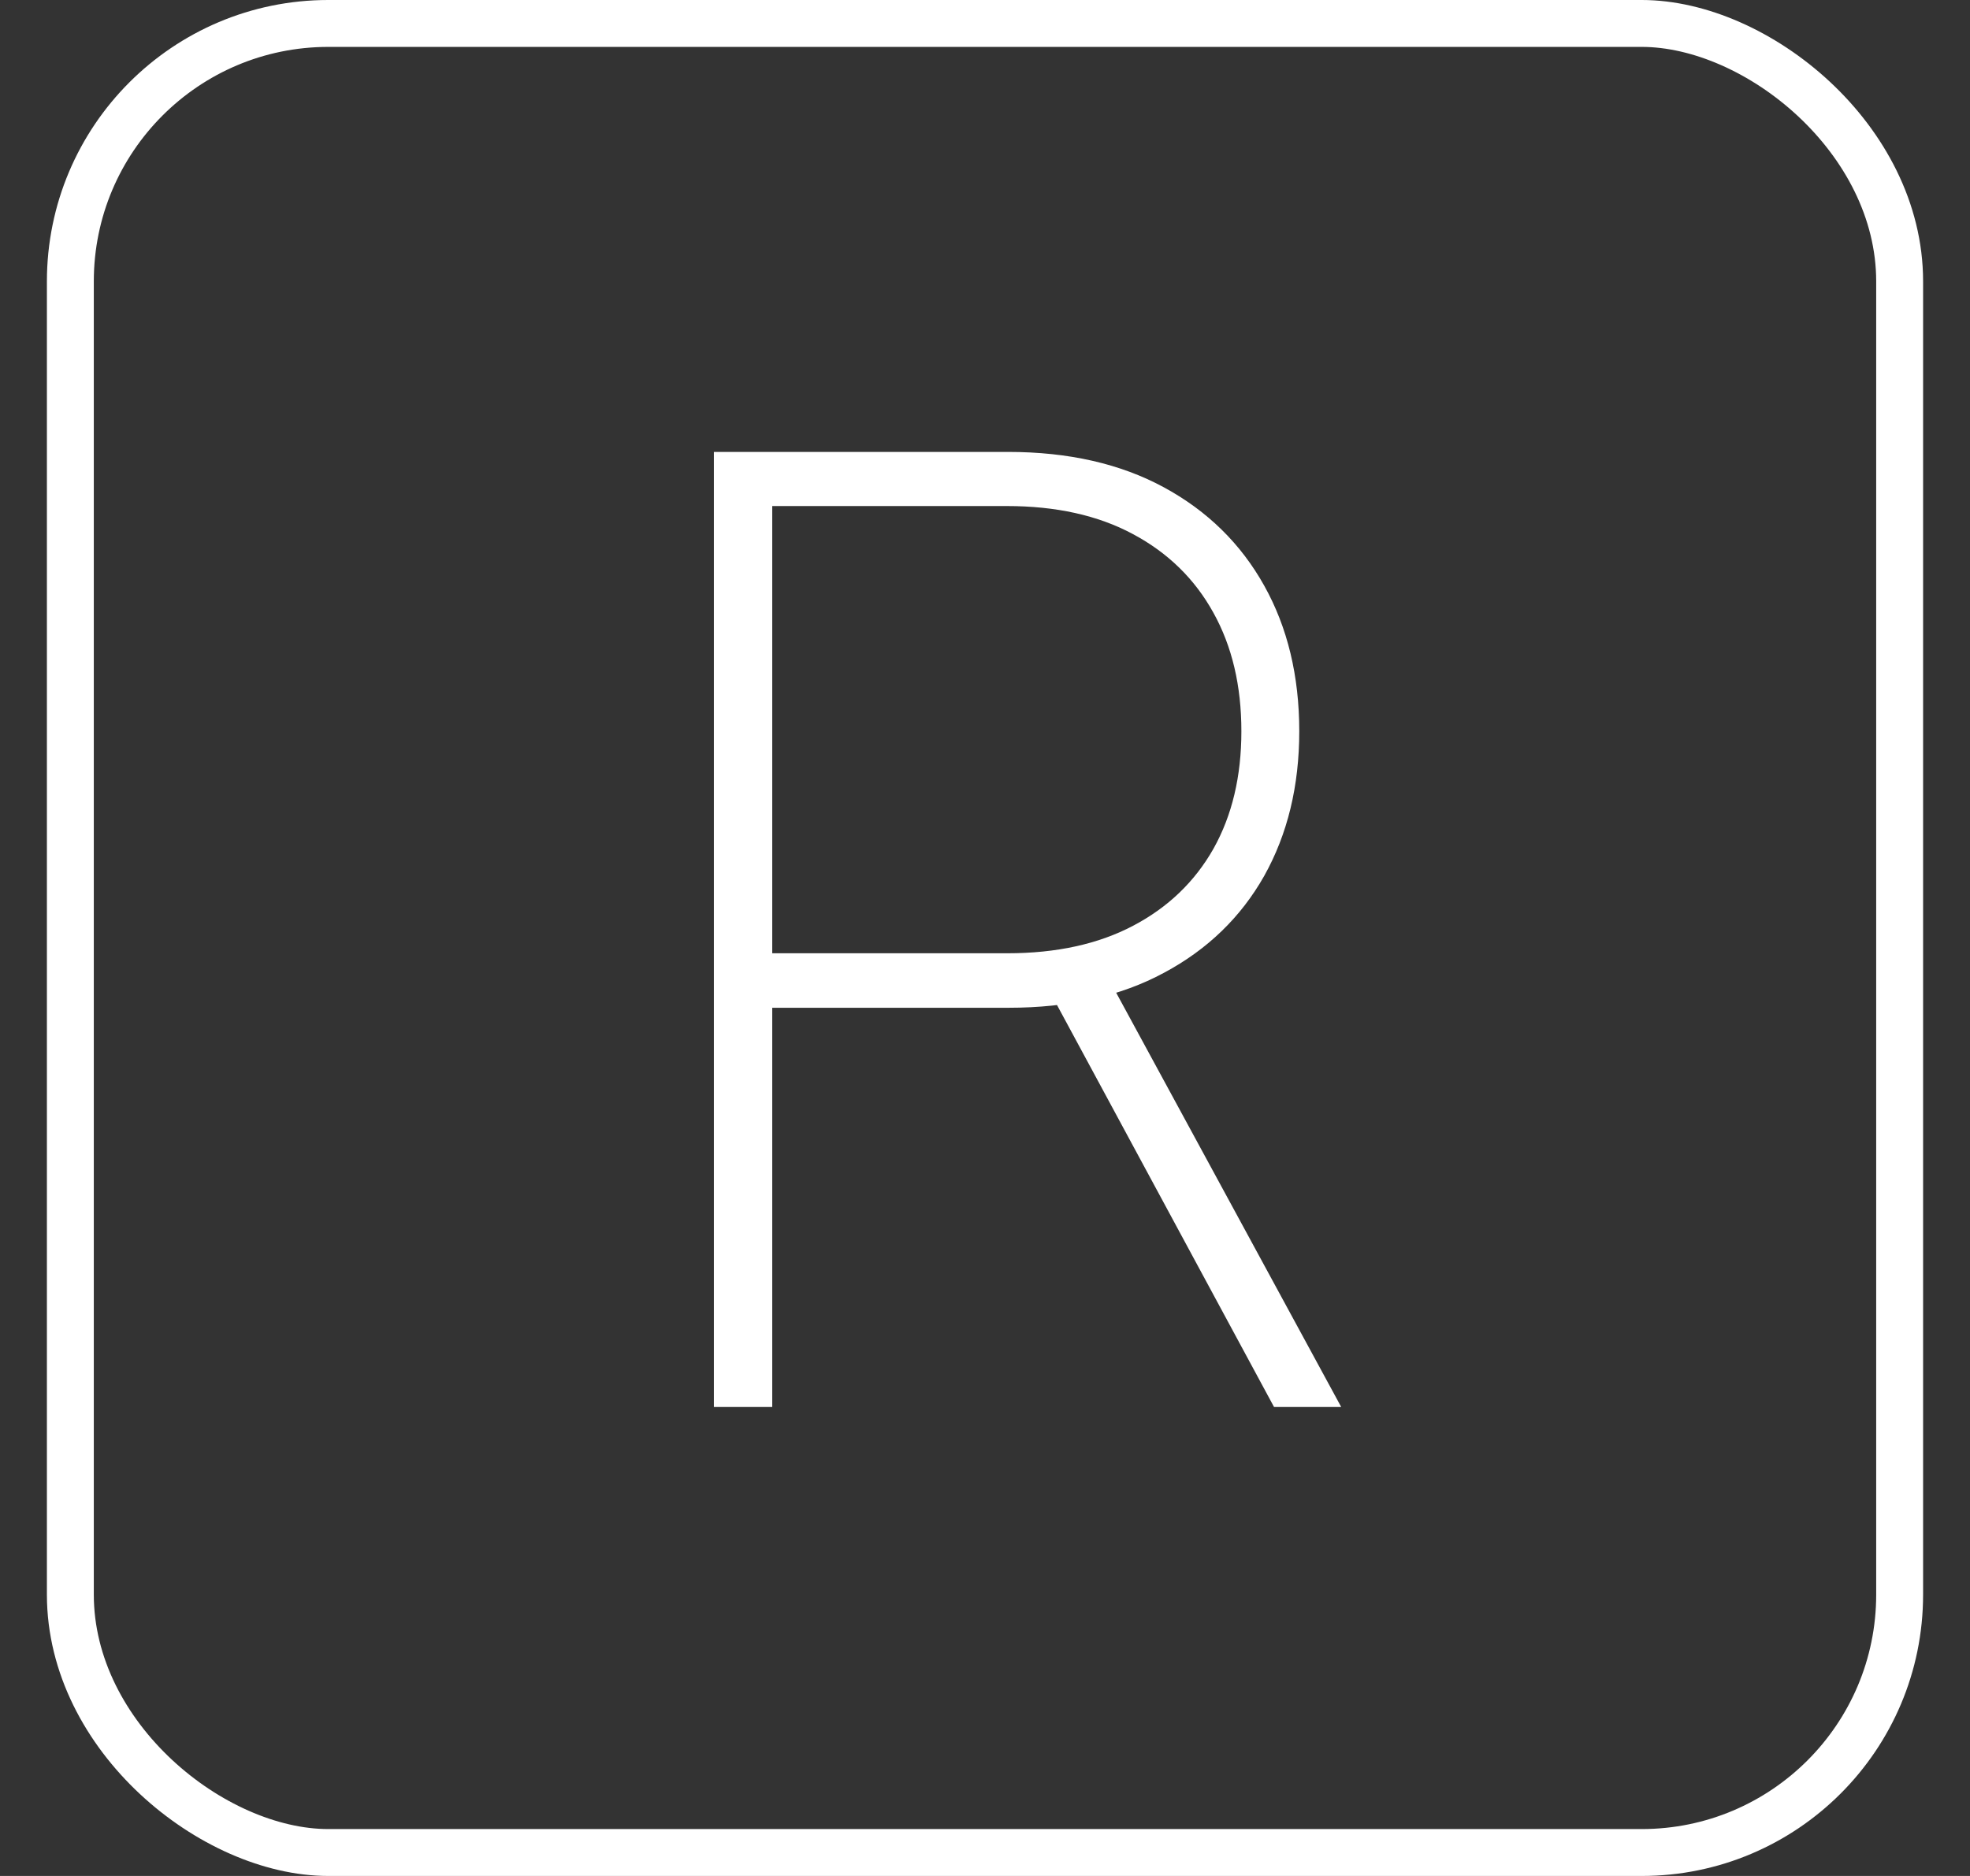 <svg width="21" height="20" viewBox="0 0 21 20" fill="none" xmlns="http://www.w3.org/2000/svg">
    <rect x="0" y="0" width="21" height="20" fill="#333333" stroke="none"/>
    <rect x="-0.25" y="-0.25" width="19.5" height="19.5" rx="2.75" transform="matrix(0 -1 -1 0 20 19.5)" stroke="white" stroke-width="0.5"/>
    <path d="M7.61 15V4.818H10.747C11.39 4.818 11.944 4.944 12.408 5.196C12.872 5.448 13.228 5.798 13.477 6.245C13.725 6.689 13.85 7.206 13.85 7.796C13.85 8.38 13.725 8.893 13.477 9.337C13.228 9.778 12.872 10.123 12.408 10.371C11.947 10.62 11.395 10.744 10.752 10.744H7.943V10.163H10.737C11.261 10.163 11.709 10.065 12.08 9.869C12.451 9.674 12.736 9.4 12.935 9.049C13.134 8.694 13.233 8.277 13.233 7.796C13.233 7.312 13.134 6.891 12.935 6.533C12.736 6.172 12.449 5.892 12.075 5.693C11.704 5.494 11.256 5.395 10.732 5.395H8.232V15H7.61ZM11.791 10.386L14.297 15H13.581L11.09 10.386H11.791Z" fill="white"/>
</svg>
